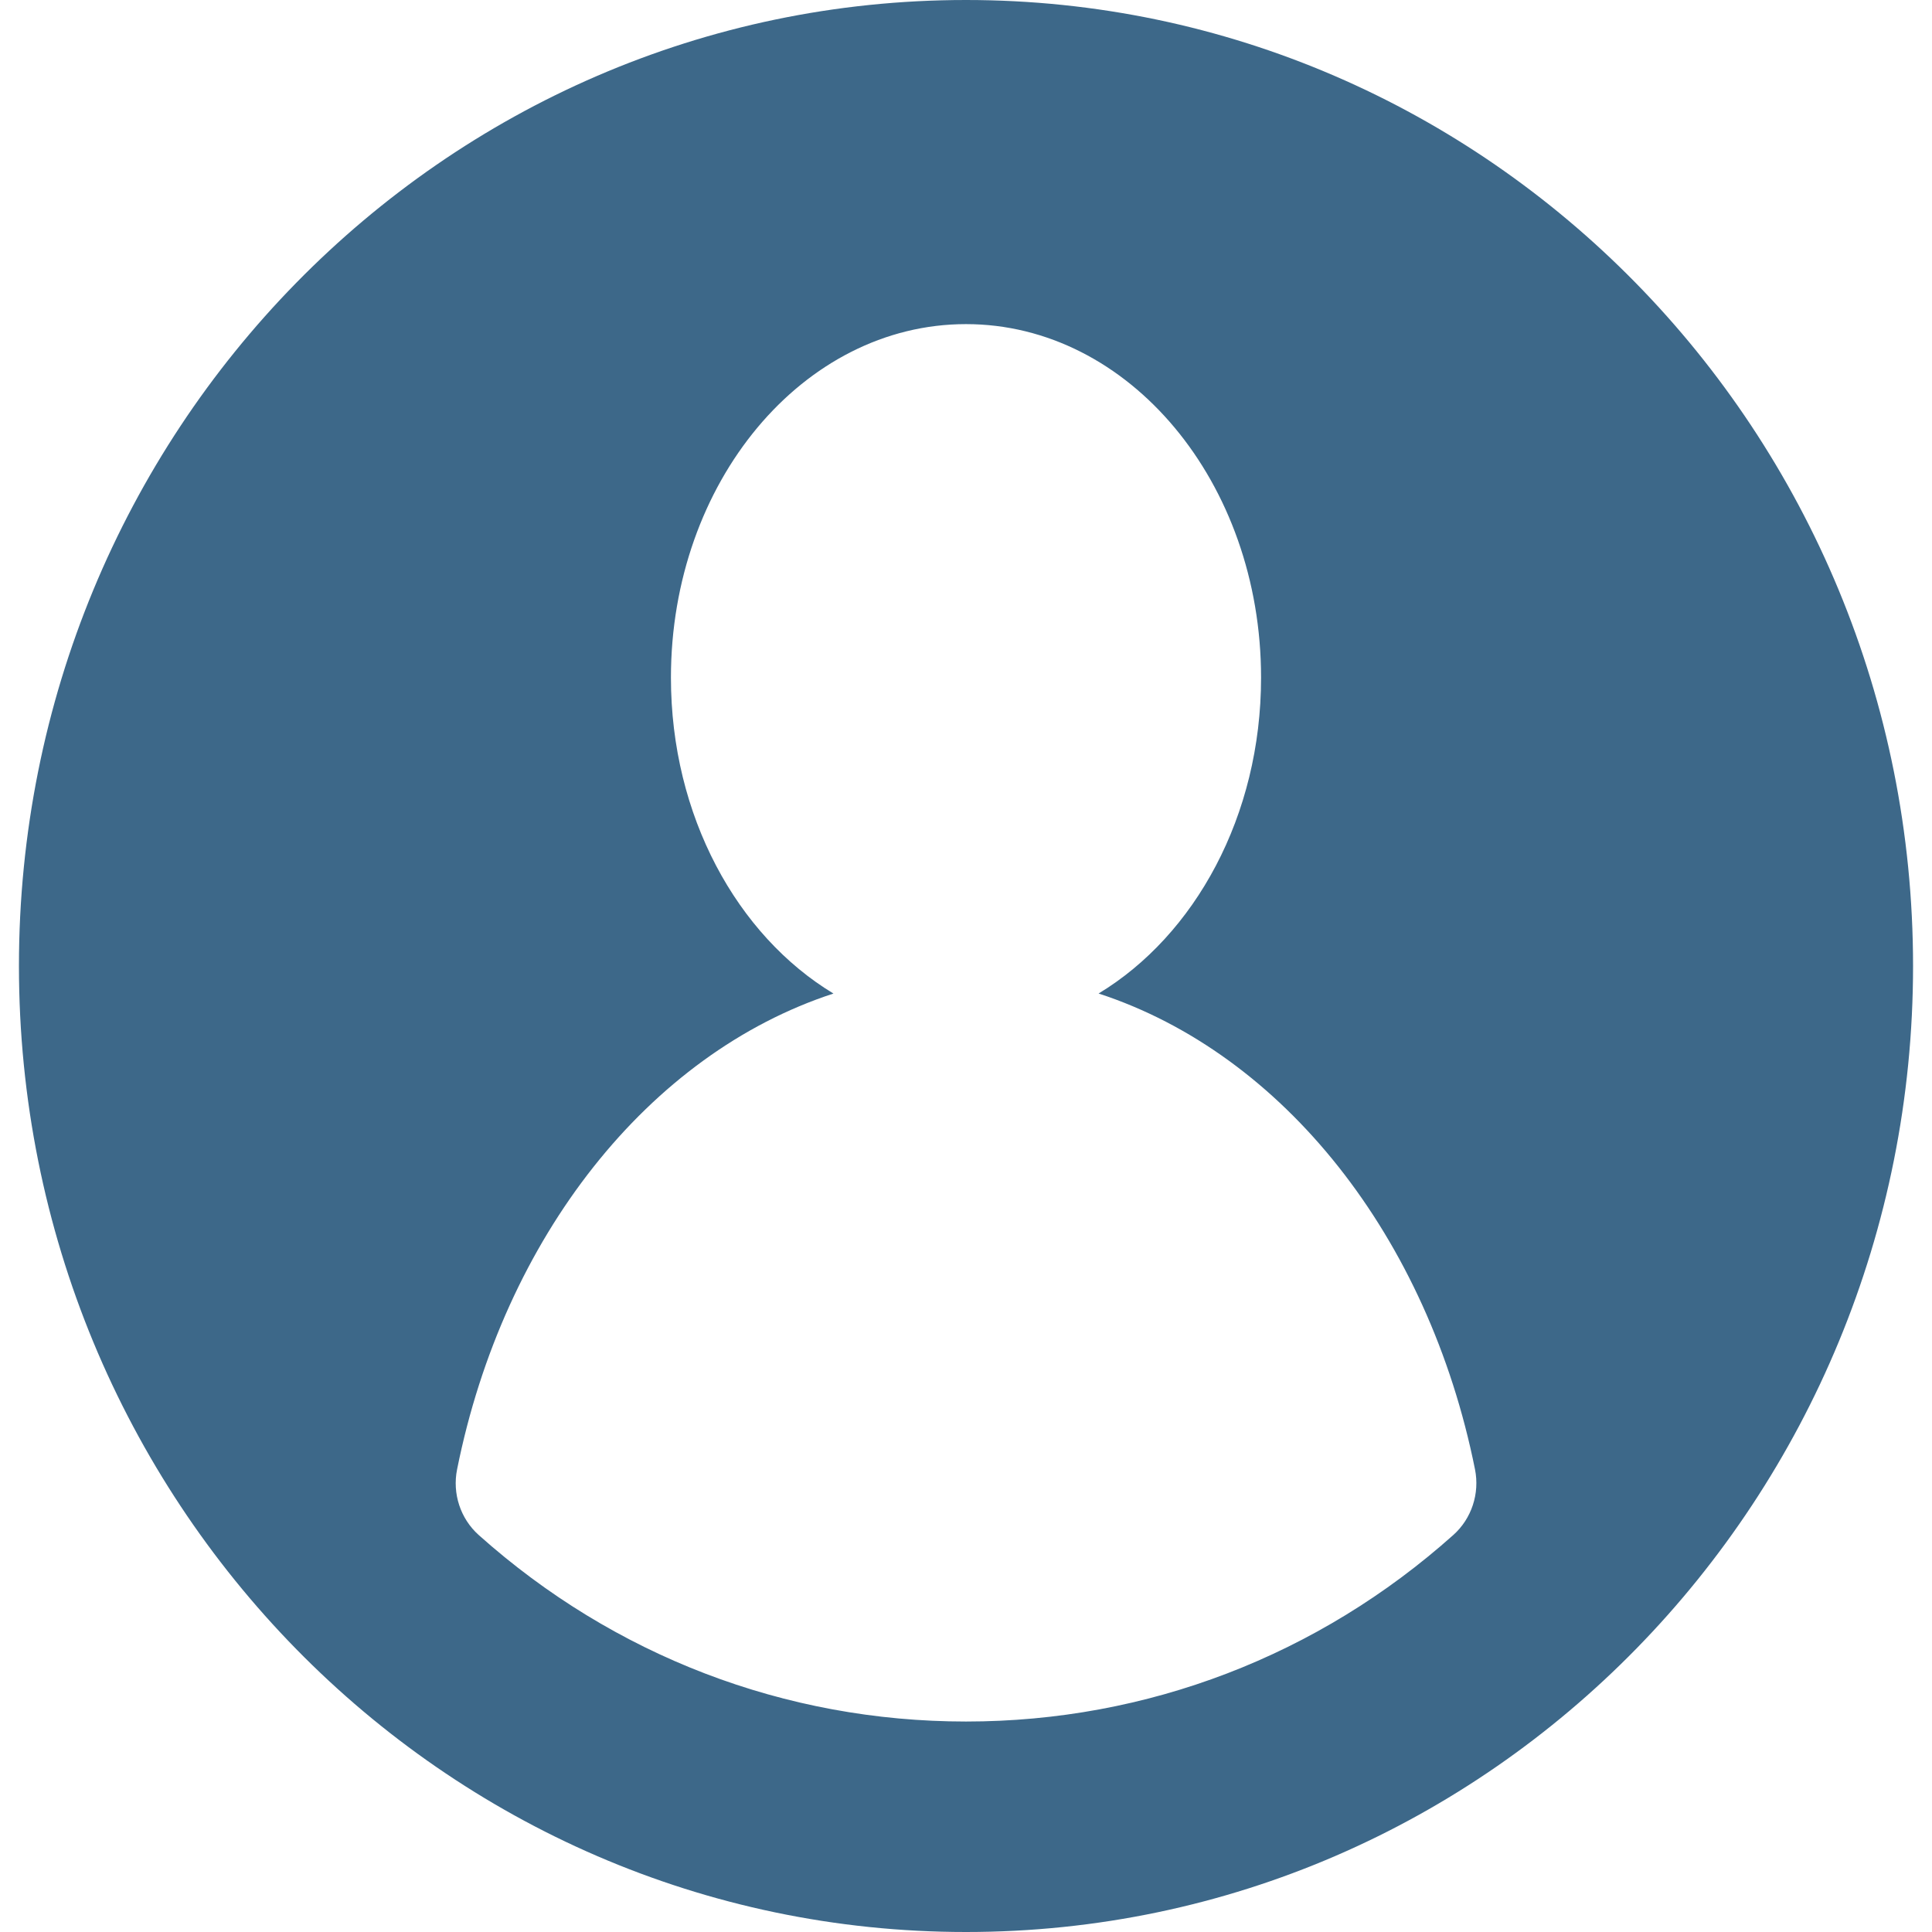 <svg width="30" height="30" viewBox="0 0 50 51" fill="none" xmlns="http://www.w3.org/2000/svg">
<g clip-path="url(#clip0_40_2)">
<path d="M25 0C11.169 0 0 11.427 0 25.5C0 39.589 11.189 51 25 51C38.873 51 50 39.535 50 25.5C50 11.394 38.789 0 25 0ZM37.865 40.519C34.301 43.704 29.782 45.444 25 45.444C20.219 45.444 15.7 43.705 12.137 40.521C11.655 40.09 11.437 39.428 11.566 38.788C12.796 32.655 16.626 27.818 21.501 26.227C18.957 24.691 17.211 21.535 17.211 17.889C17.211 12.734 20.698 8.556 25 8.556C29.302 8.556 32.789 12.734 32.789 17.889C32.789 21.535 31.043 24.69 28.5 26.226C33.375 27.817 37.205 32.654 38.436 38.786C38.565 39.425 38.346 40.089 37.865 40.519Z" fill="#3D6889"/>
</g>
<defs>
<clipPath id="clip0_40_2">
<rect width="50" height="51" fill="white"/>
</clipPath>
</defs>
</svg>
